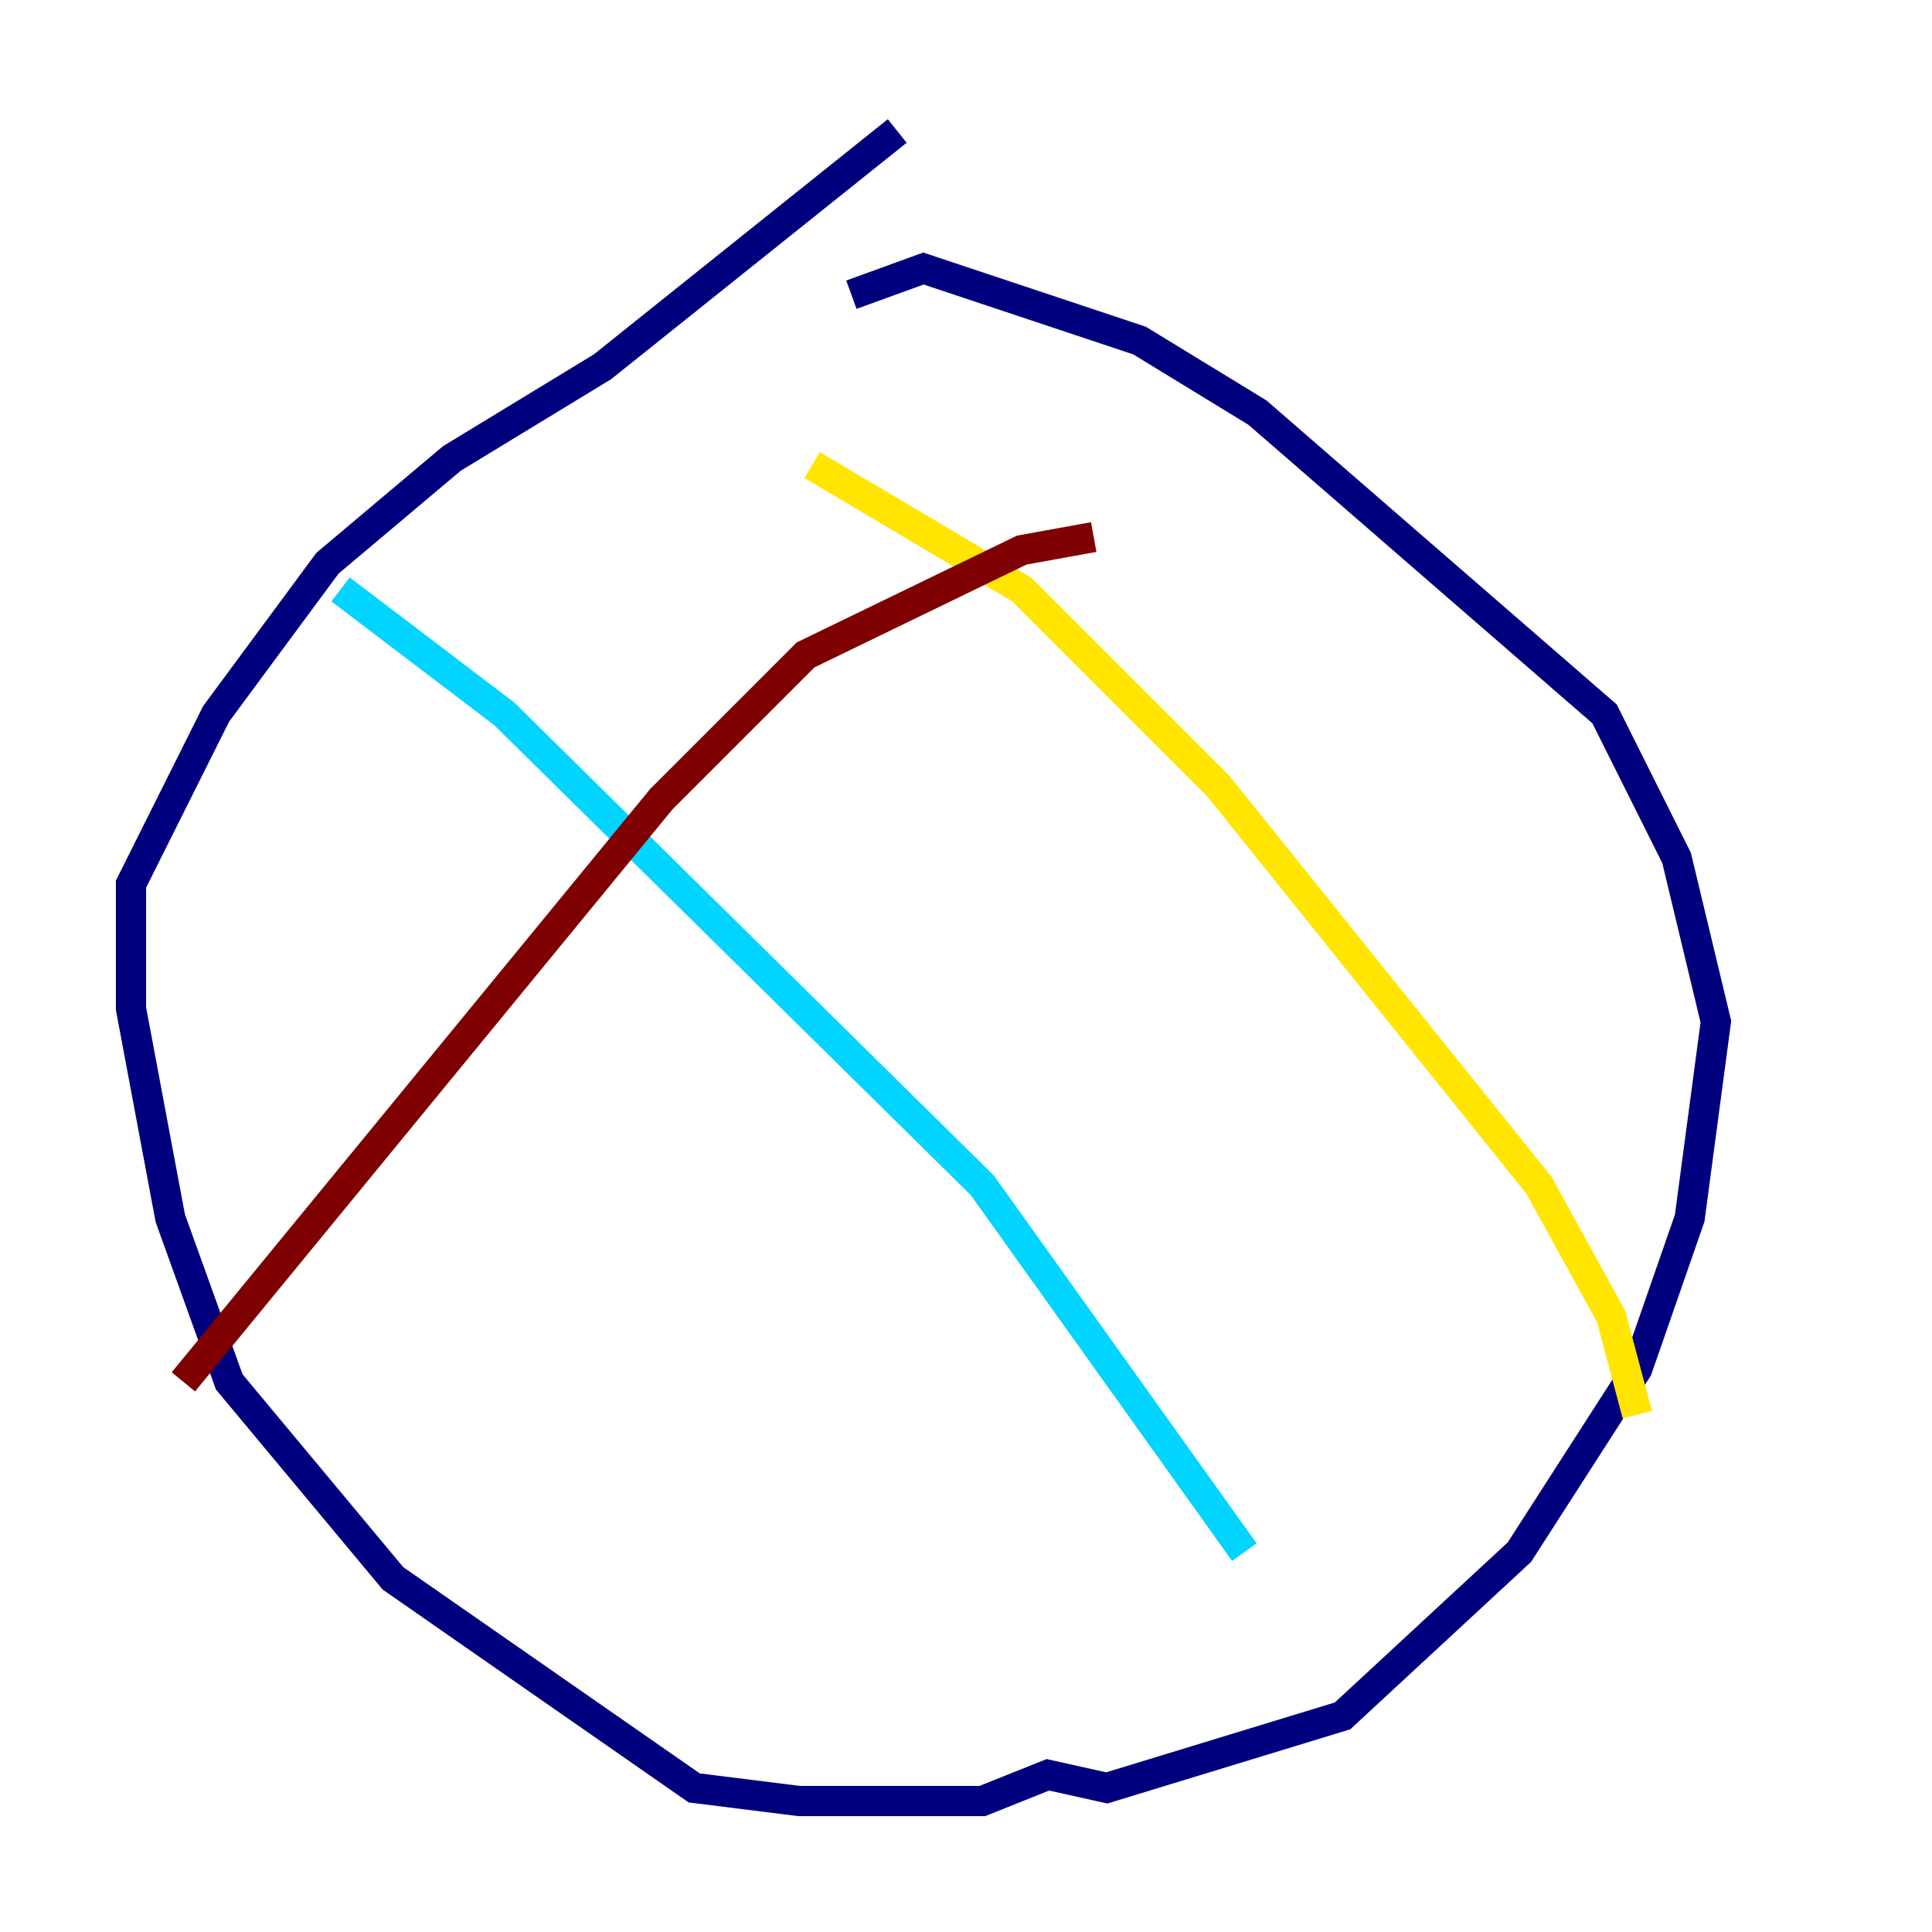 <?xml version="1.0" encoding="utf-8" ?>
<svg baseProfile="tiny" height="128" version="1.2" viewBox="0,0,128,128" width="128" xmlns="http://www.w3.org/2000/svg" xmlns:ev="http://www.w3.org/2001/xml-events" xmlns:xlink="http://www.w3.org/1999/xlink"><defs /><polyline fill="none" points="59.444,8.678 39.919,24.298 29.939,30.373 21.695,37.315 14.319,47.295 8.678,58.576 8.678,66.82 11.281,80.705 15.186,91.552 26.034,104.57 45.993,118.454 52.936,119.322 65.085,119.322 69.424,117.586 73.329,118.454 88.949,113.681 100.664,102.834 108.475,90.685 111.946,80.705 113.681,67.688 111.078,56.841 106.305,47.295 83.308,27.336 75.498,22.563 61.18,17.79 56.407,19.525" stroke="#00007f" stroke-width="2" /><polyline fill="none" points="22.563,39.051 33.41,47.295 65.085,78.536 82.441,102.834" stroke="#00d4ff" stroke-width="2" /><polyline fill="none" points="53.803,30.807 67.688,39.051 80.705,52.068 101.966,78.536 106.739,87.214 108.475,93.722" stroke="#ffe500" stroke-width="2" /><polyline fill="none" points="12.149,91.552 43.824,52.936 53.37,43.39 67.688,36.447 72.461,35.58" stroke="#7f0000" stroke-width="2" /></svg>